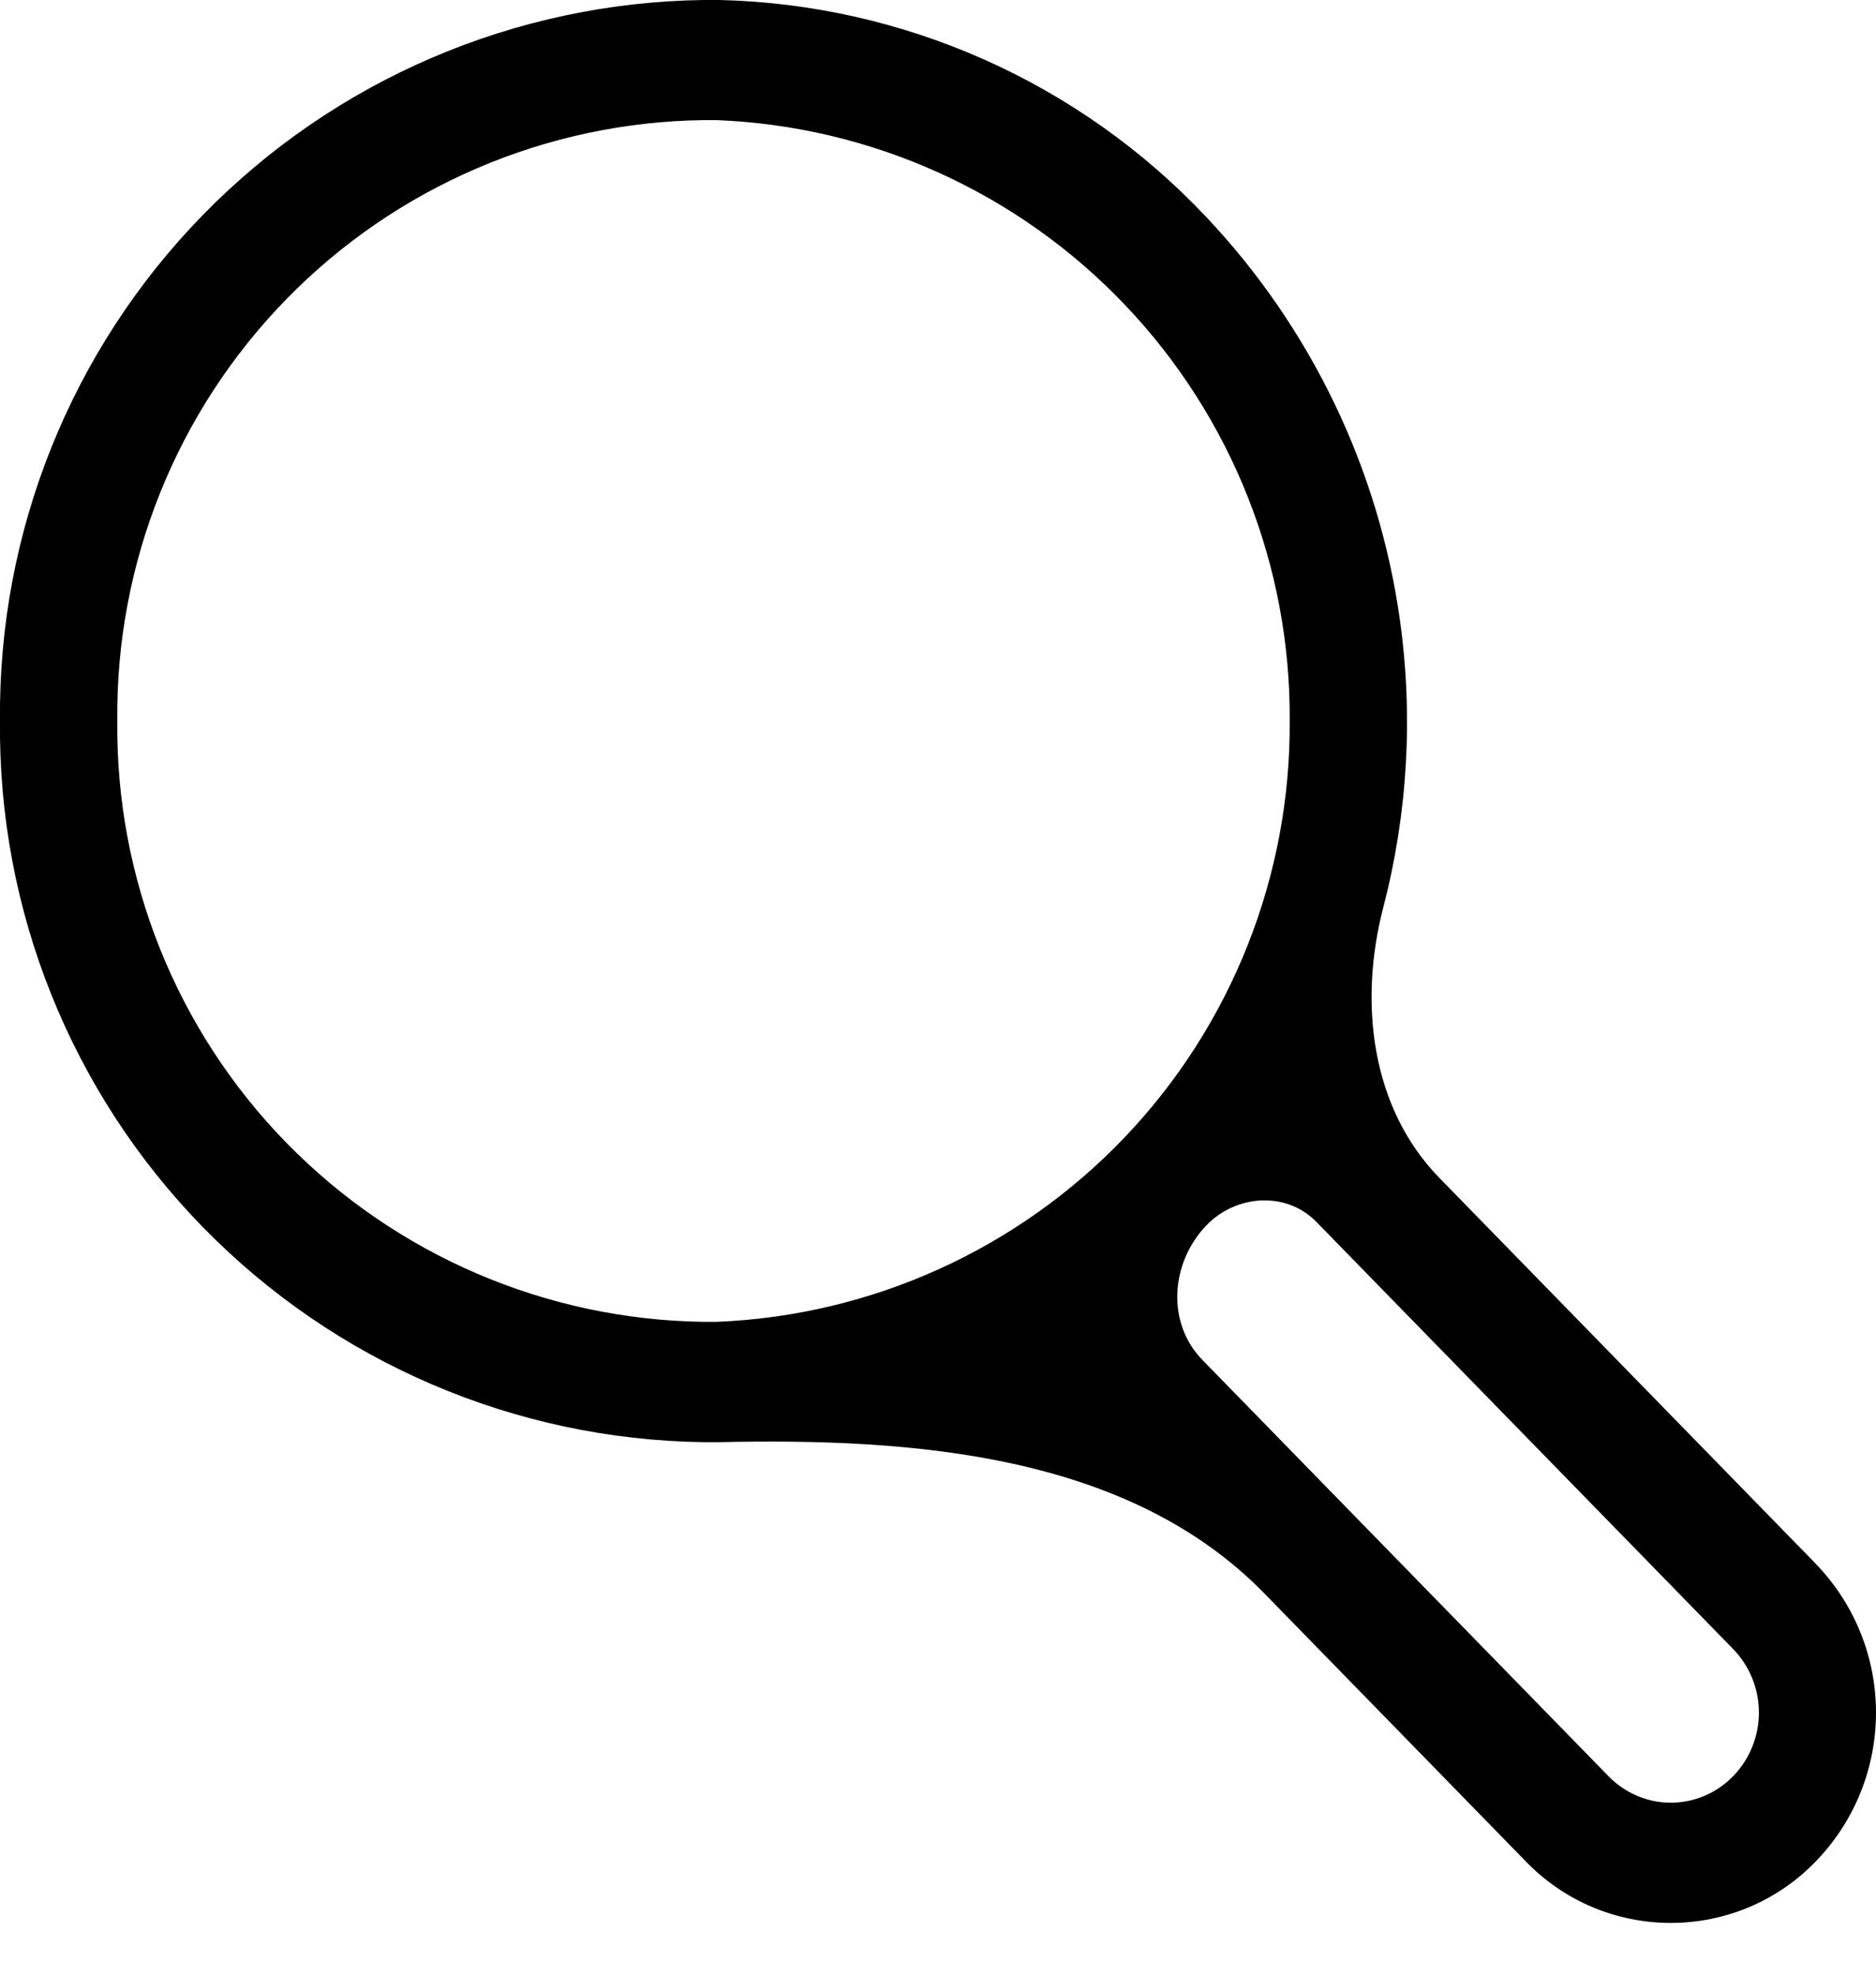<svg width="19" height="20" viewBox="0 0 19 20" fill="none" xmlns="http://www.w3.org/2000/svg">
<path d="M18.391 15.832C18.391 15.832 18.392 15.831 18.391 15.831L14.577 11.923C13.884 11.213 13.76 10.145 14.01 9.185C14.256 8.24 14.315 7.251 14.178 6.274C13.963 4.745 13.278 3.32 12.217 2.197C11.582 1.523 10.819 0.982 9.973 0.605C9.127 0.228 8.214 0.022 7.288 0L7.125 0C5.213 0.026 3.389 0.809 2.054 2.177C0.718 3.545 -0.02 5.388 0 7.3C-0.02 9.212 0.718 11.054 2.054 12.422C3.39 13.79 5.213 14.573 7.125 14.599H7.287C9.257 14.556 11.428 14.72 12.805 16.13L15.452 18.842C15.643 19.04 15.871 19.197 16.123 19.304C16.376 19.411 16.647 19.466 16.922 19.466C17.196 19.466 17.467 19.411 17.72 19.304C17.972 19.197 18.201 19.04 18.391 18.842C18.782 18.439 19 17.899 19 17.337C19 16.775 18.782 16.236 18.391 15.832C18.391 15.832 18.391 15.832 18.391 15.832ZM7.261 13.381H7.125C5.532 13.359 4.012 12.707 2.899 11.567C1.786 10.427 1.171 8.892 1.188 7.298C1.171 5.705 1.786 4.17 2.899 3.03C4.012 1.889 5.532 1.237 7.125 1.216H7.261C8.828 1.279 10.309 1.949 11.391 3.084C12.473 4.218 13.073 5.729 13.062 7.297C13.073 8.865 12.474 10.377 11.392 11.512C10.309 12.647 8.828 13.317 7.261 13.381ZM17.552 17.982C17.552 17.982 17.551 17.982 17.551 17.982C17.47 18.066 17.372 18.133 17.264 18.179C17.156 18.225 17.039 18.249 16.922 18.249C16.804 18.249 16.688 18.225 16.58 18.179C16.472 18.133 16.374 18.066 16.292 17.982L12.178 13.767C11.812 13.392 11.854 12.785 12.217 12.406C12.518 12.091 13.028 12.057 13.332 12.369L17.552 16.692C17.72 16.864 17.814 17.096 17.814 17.337C17.814 17.578 17.72 17.809 17.552 17.982C17.552 17.982 17.552 17.982 17.552 17.982Z" fill="black"/>
</svg>
